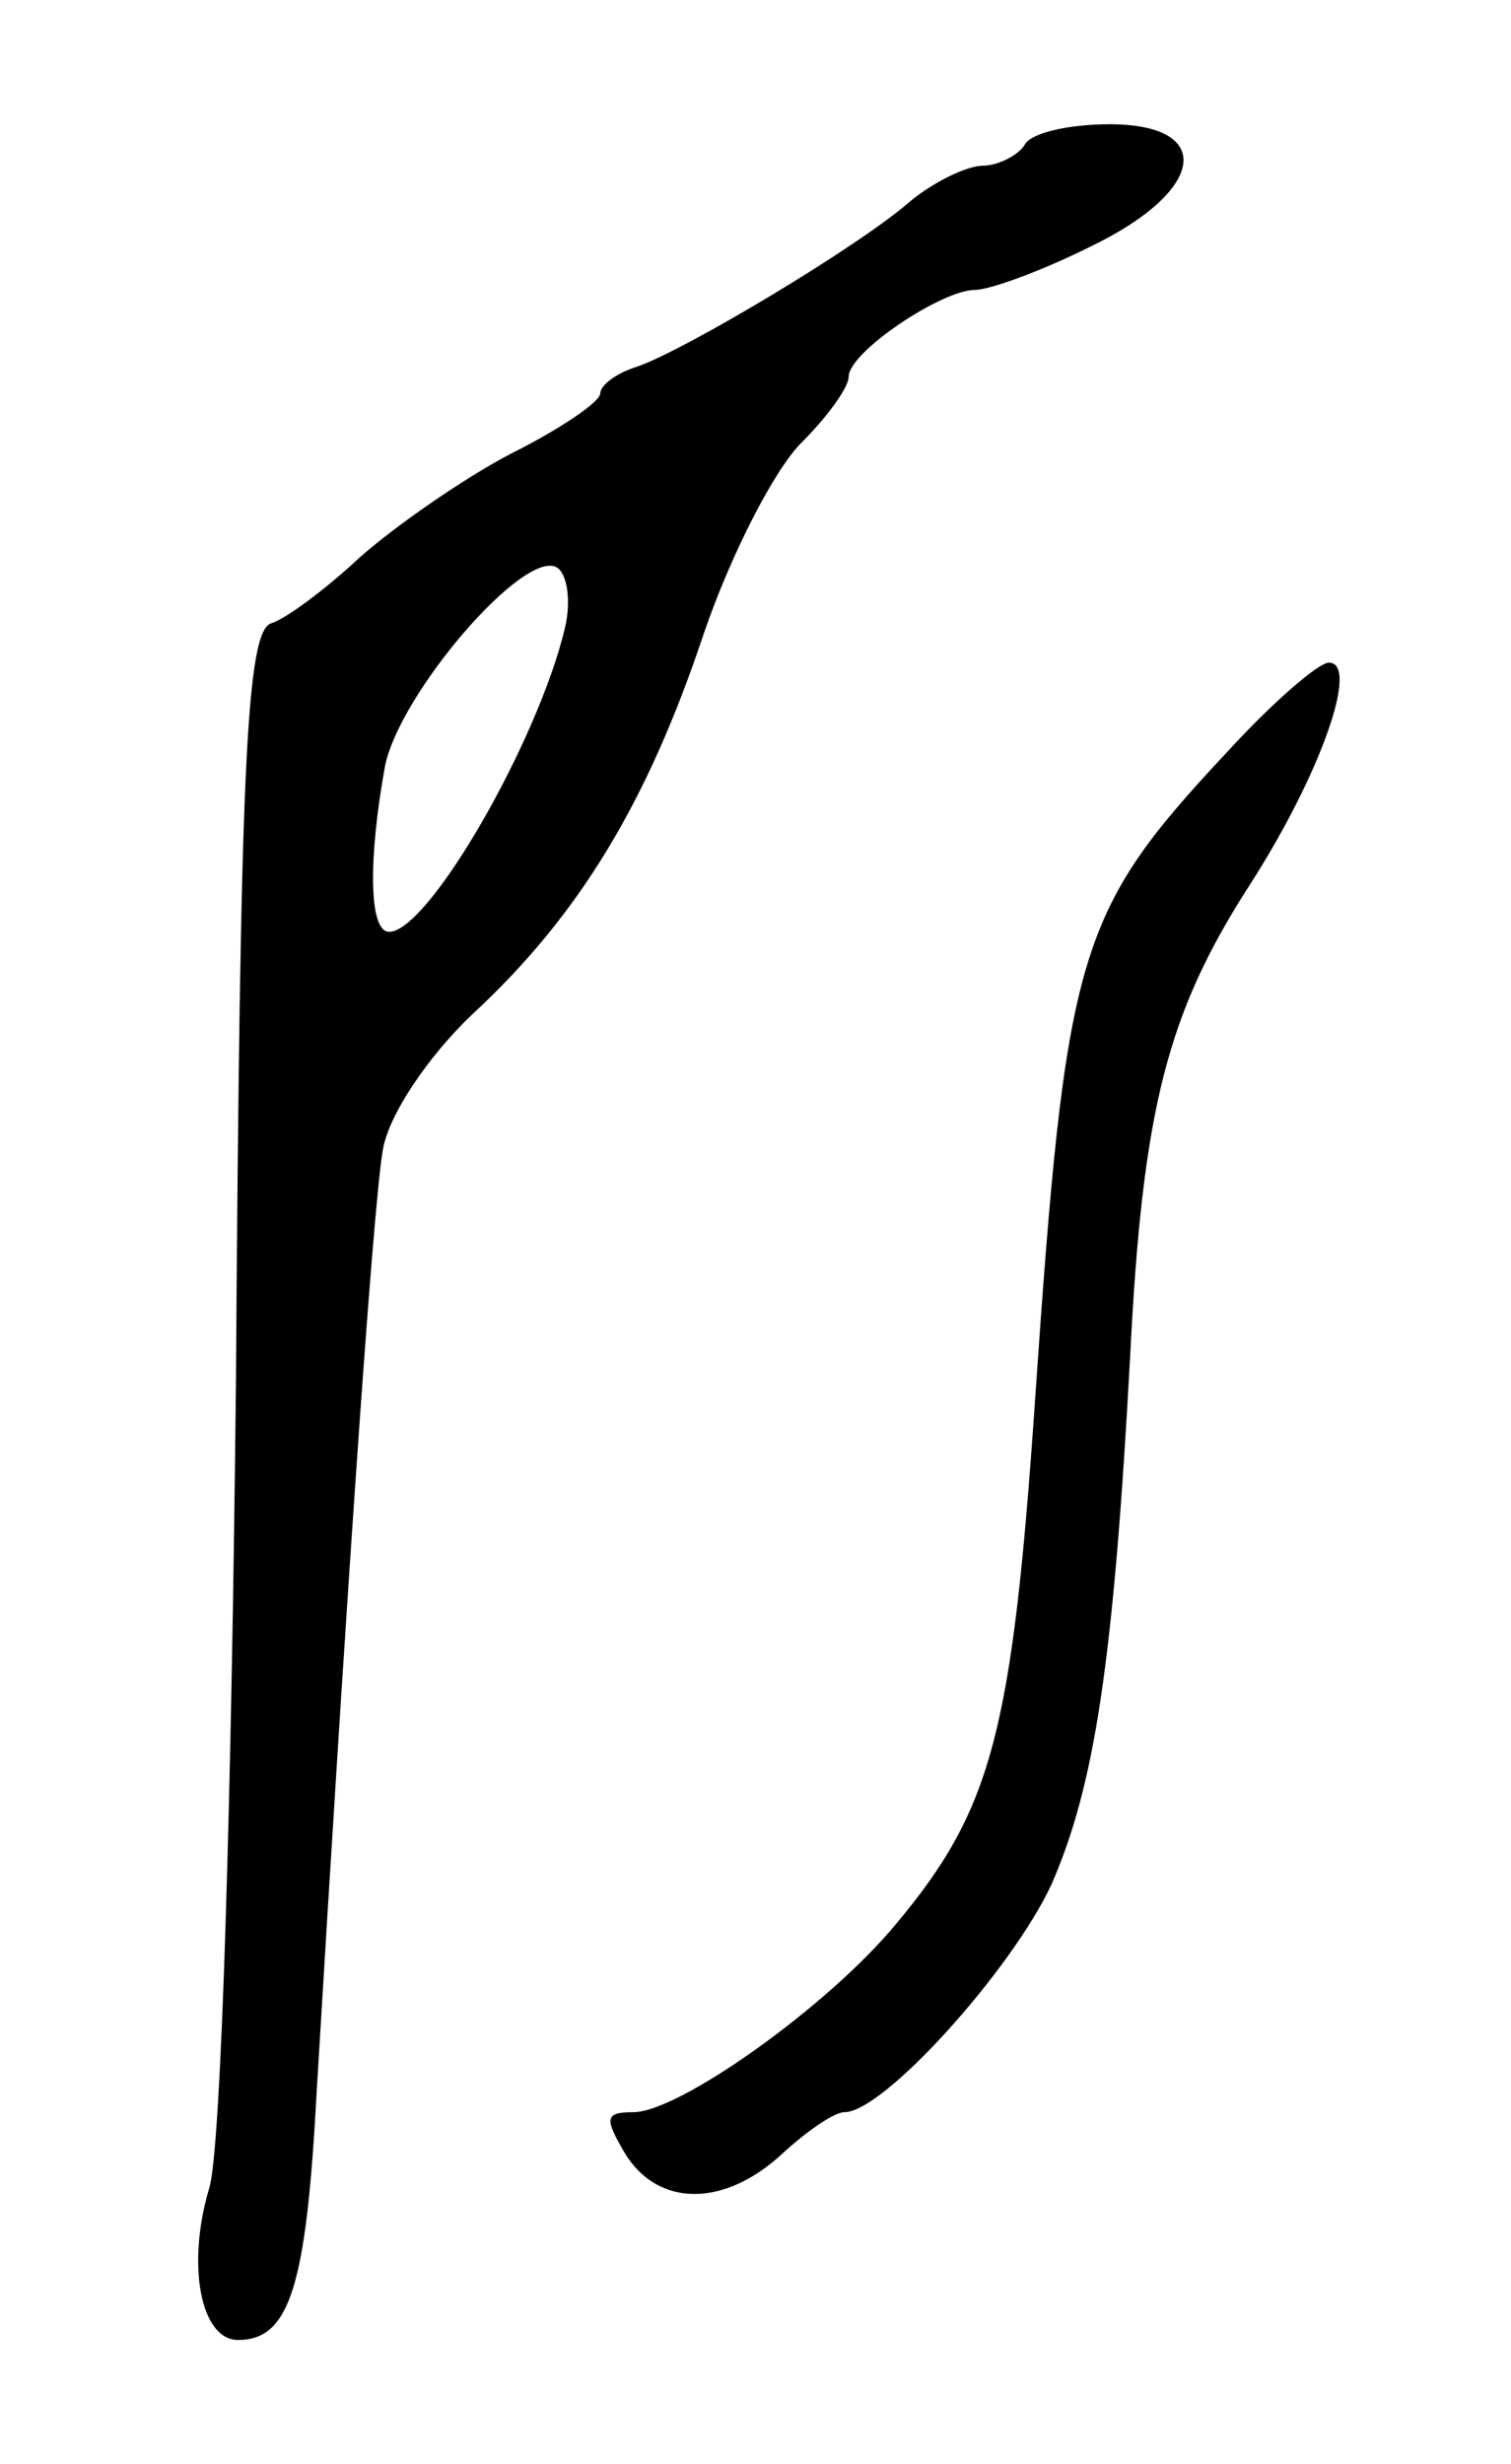 <svg version="1.0" xmlns="http://www.w3.org/2000/svg"
 width="73pt" height="119pt" viewBox="0 0 73 119"
 preserveAspectRatio="xMidYMid meet">
<g transform="translate(0,119) scale(0.1,-0.1)"
fill="#000000" stroke="none">
<path d="M495 1120 c-3 -5 -13 -10 -20 -10 -8 0 -24 -8 -35 -17 -25 -22 -109
-72 -132 -80 -10 -3 -18 -9 -18 -13 0 -4 -19 -17 -43 -29 -23 -12 -56 -35 -73
-50 -16 -15 -36 -30 -43 -32 -12 -4 -15 -70 -17 -365 -2 -197 -7 -373 -13
-391 -11 -37 -4 -73 14 -73 25 0 33 26 38 120 13 217 27 427 32 455 3 17 22
45 43 65 52 48 85 103 112 184 13 38 34 79 47 92 13 13 23 27 23 32 0 12 45
42 61 42 7 0 32 9 56 21 56 27 60 59 9 59 -19 0 -38 -4 -41 -10z m-222 -233
c-13 -55 -66 -147 -85 -147 -10 0 -10 36 -2 80 7 35 67 105 83 96 5 -3 7 -16
4 -29z"/>
<path d="M593 827 c-73 -78 -78 -96 -93 -314 -11 -160 -21 -197 -67 -252 -33
-40 -105 -91 -127 -91 -14 0 -14 -3 -4 -20 16 -26 48 -26 76 0 12 11 25 20 30
20 19 0 81 69 100 110 21 48 30 108 38 255 6 120 18 166 58 228 34 53 53 107
38 107 -5 0 -27 -19 -49 -43z"/>
</g>
</svg>

